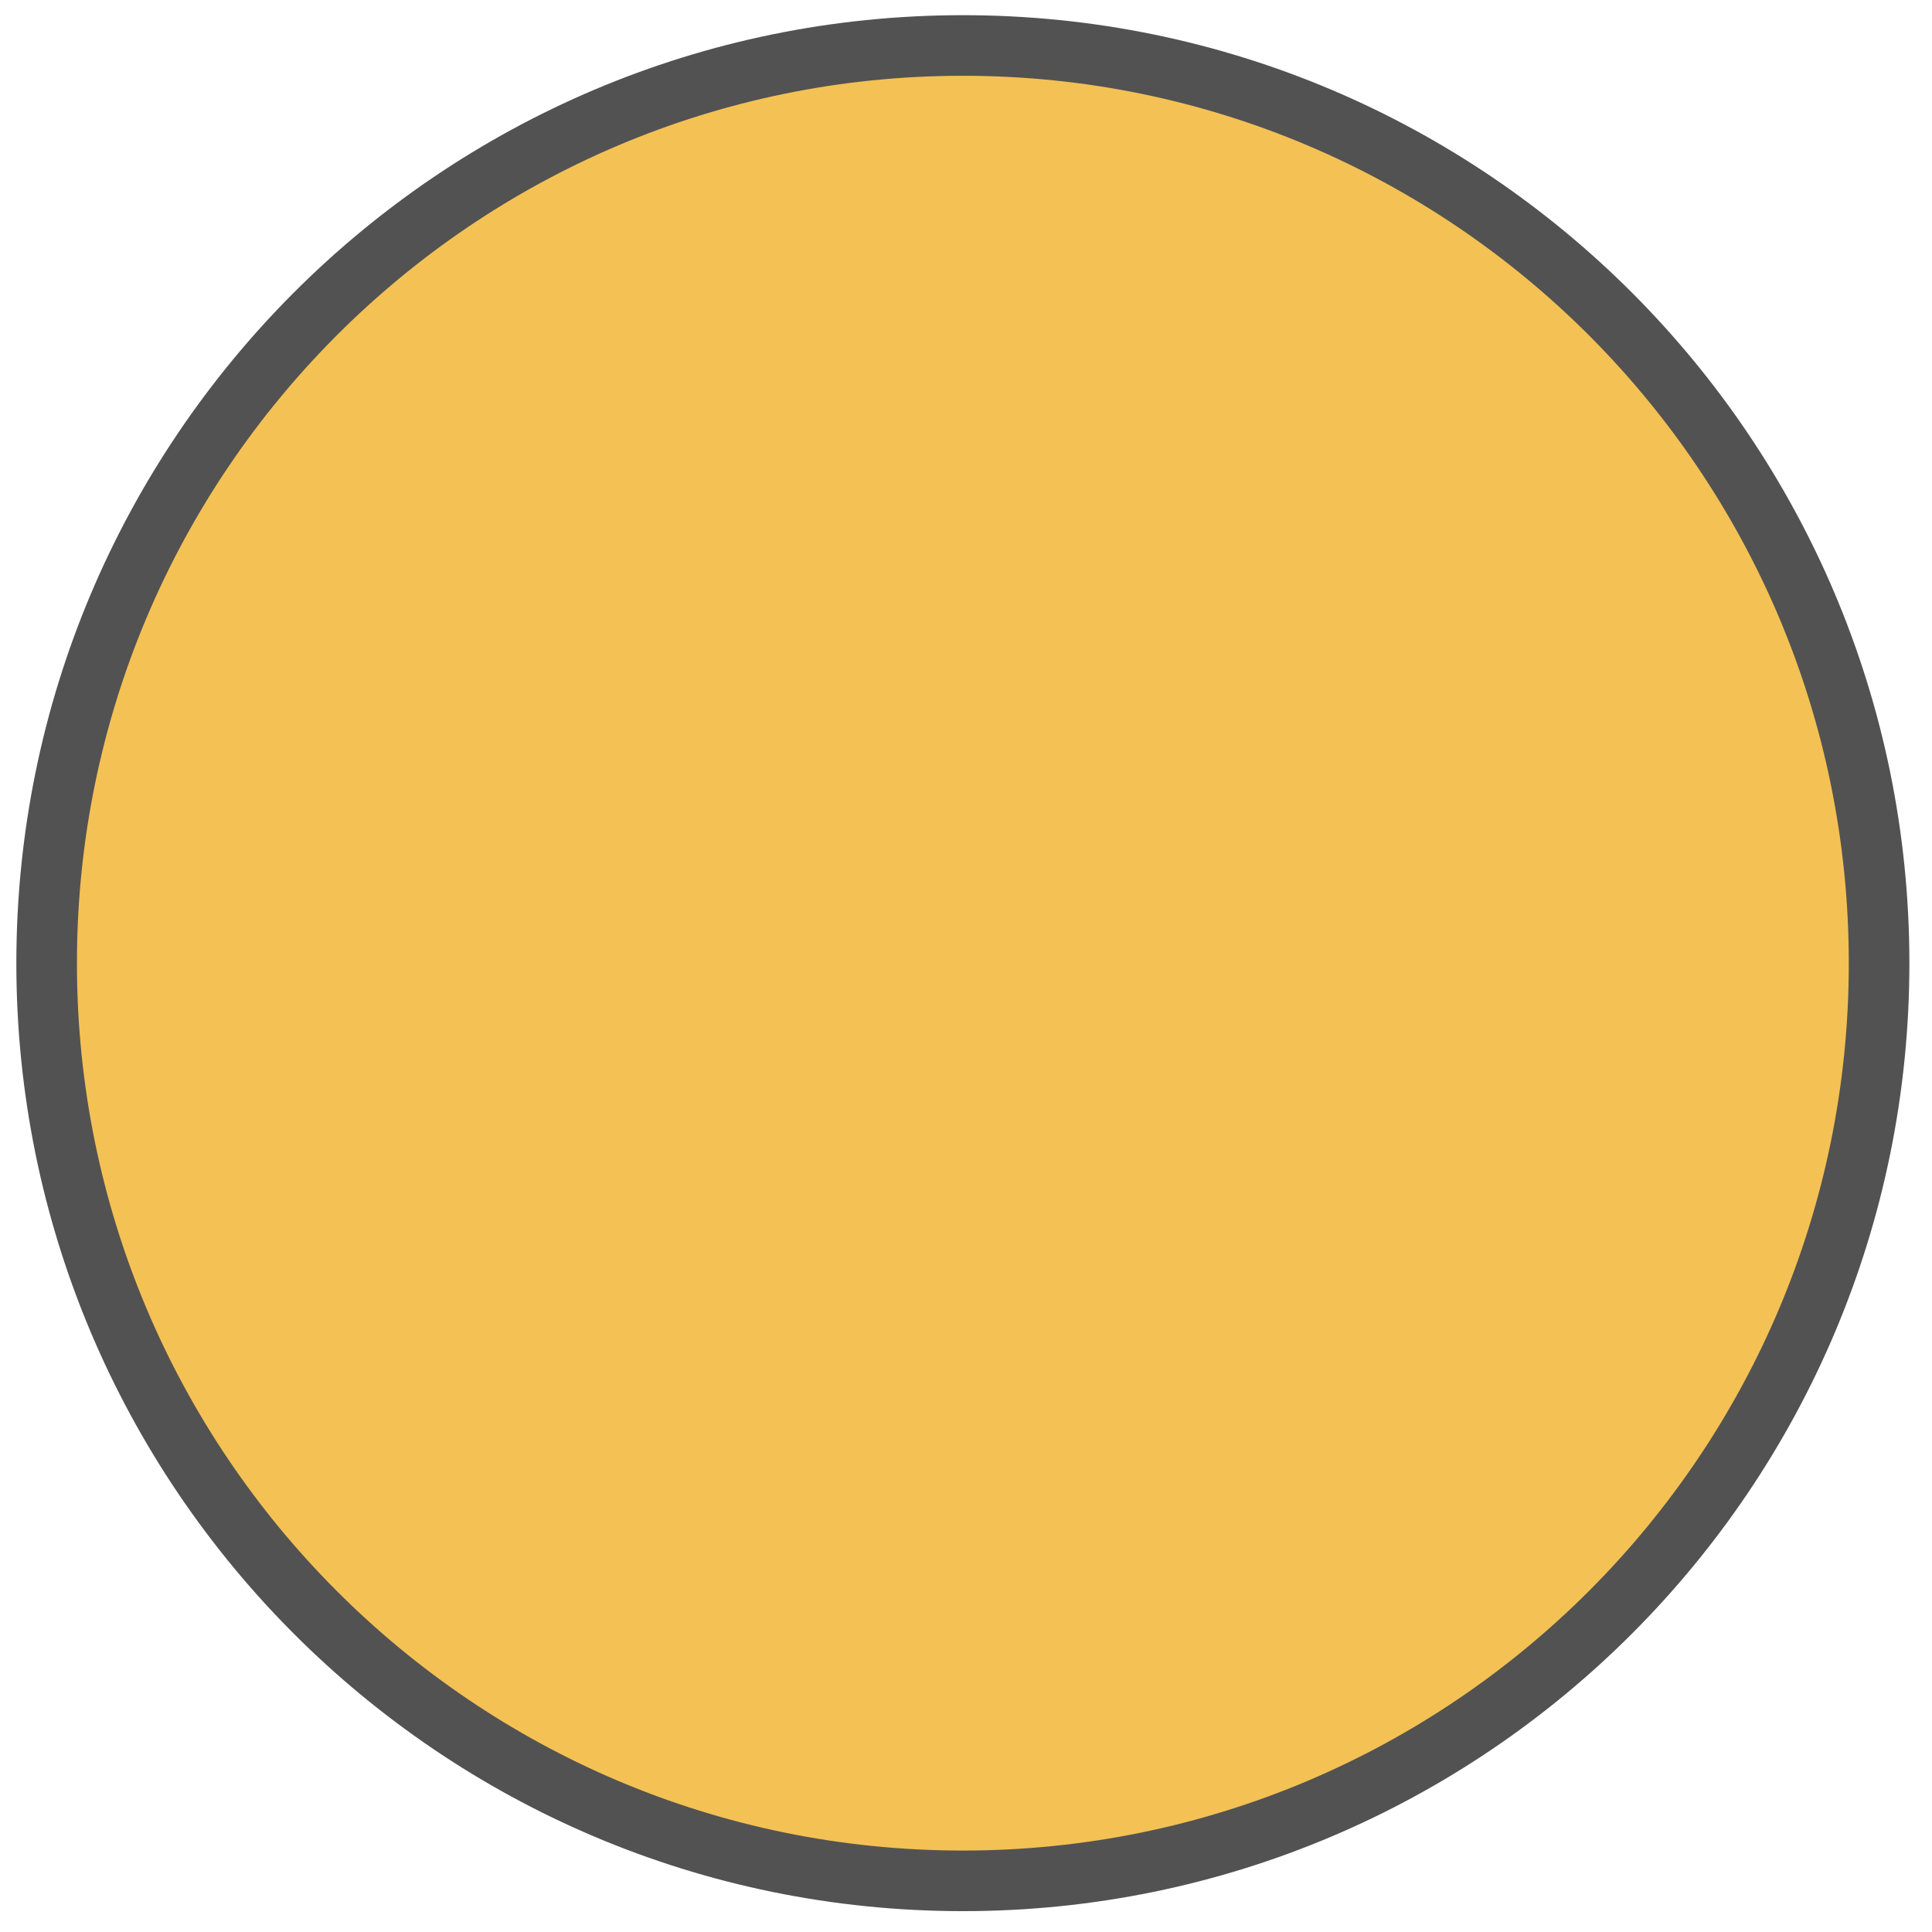 <?xml version="1.0" encoding="UTF-8"?>
<svg width="78px" height="78px" viewBox="0 0 78 78" version="1.1" xmlns="http://www.w3.org/2000/svg" xmlns:xlink="http://www.w3.org/1999/xlink">
    <!-- Generator: Sketch 41 (35326) - http://www.bohemiancoding.com/sketch -->
    <title>Rond-derrière</title>
    <desc>Created with Sketch.</desc>
    <defs></defs>
    <g id="Page-1" stroke="none" stroke-width="1" fill="none" fill-rule="evenodd">
        <g id="Buddytrain/01-Copy-5" transform="translate(-32617, -422)">
            <g id="Group-4" transform="translate(32574, 78)">
                <g id="Group-3" transform="translate(0, 308)">
                    <g id="Group-2" transform="translate(41.651, 0)">
                        <g id="Page-1" transform="translate(0.104, 0)">
                            <g id="Rond-derrière" transform="translate(3, 37)">
                                <path d="M74.109,37.886 C74.109,58.347 57.548,74.935 37.119,74.935 C16.689,74.935 0.128,58.347 0.128,37.886 C0.128,17.424 16.689,0.836 37.119,0.836 C57.548,0.836 74.109,17.424 74.109,37.886" id="Fill-5" fill="#F4C154"></path>
                                <path d="M74.109,37.886 C74.109,58.347 57.548,74.935 37.119,74.935 C16.689,74.935 0.128,58.347 0.128,37.886 C0.128,17.424 16.689,0.836 37.119,0.836 C57.548,0.836 74.109,17.424 74.109,37.886 L74.109,37.886 Z" id="Stroke-7" stroke="#525252" stroke-width="2.446"></path>
                            </g>
                        </g>
                    </g>
                </g>
            </g>
        </g>
    </g>
</svg>
